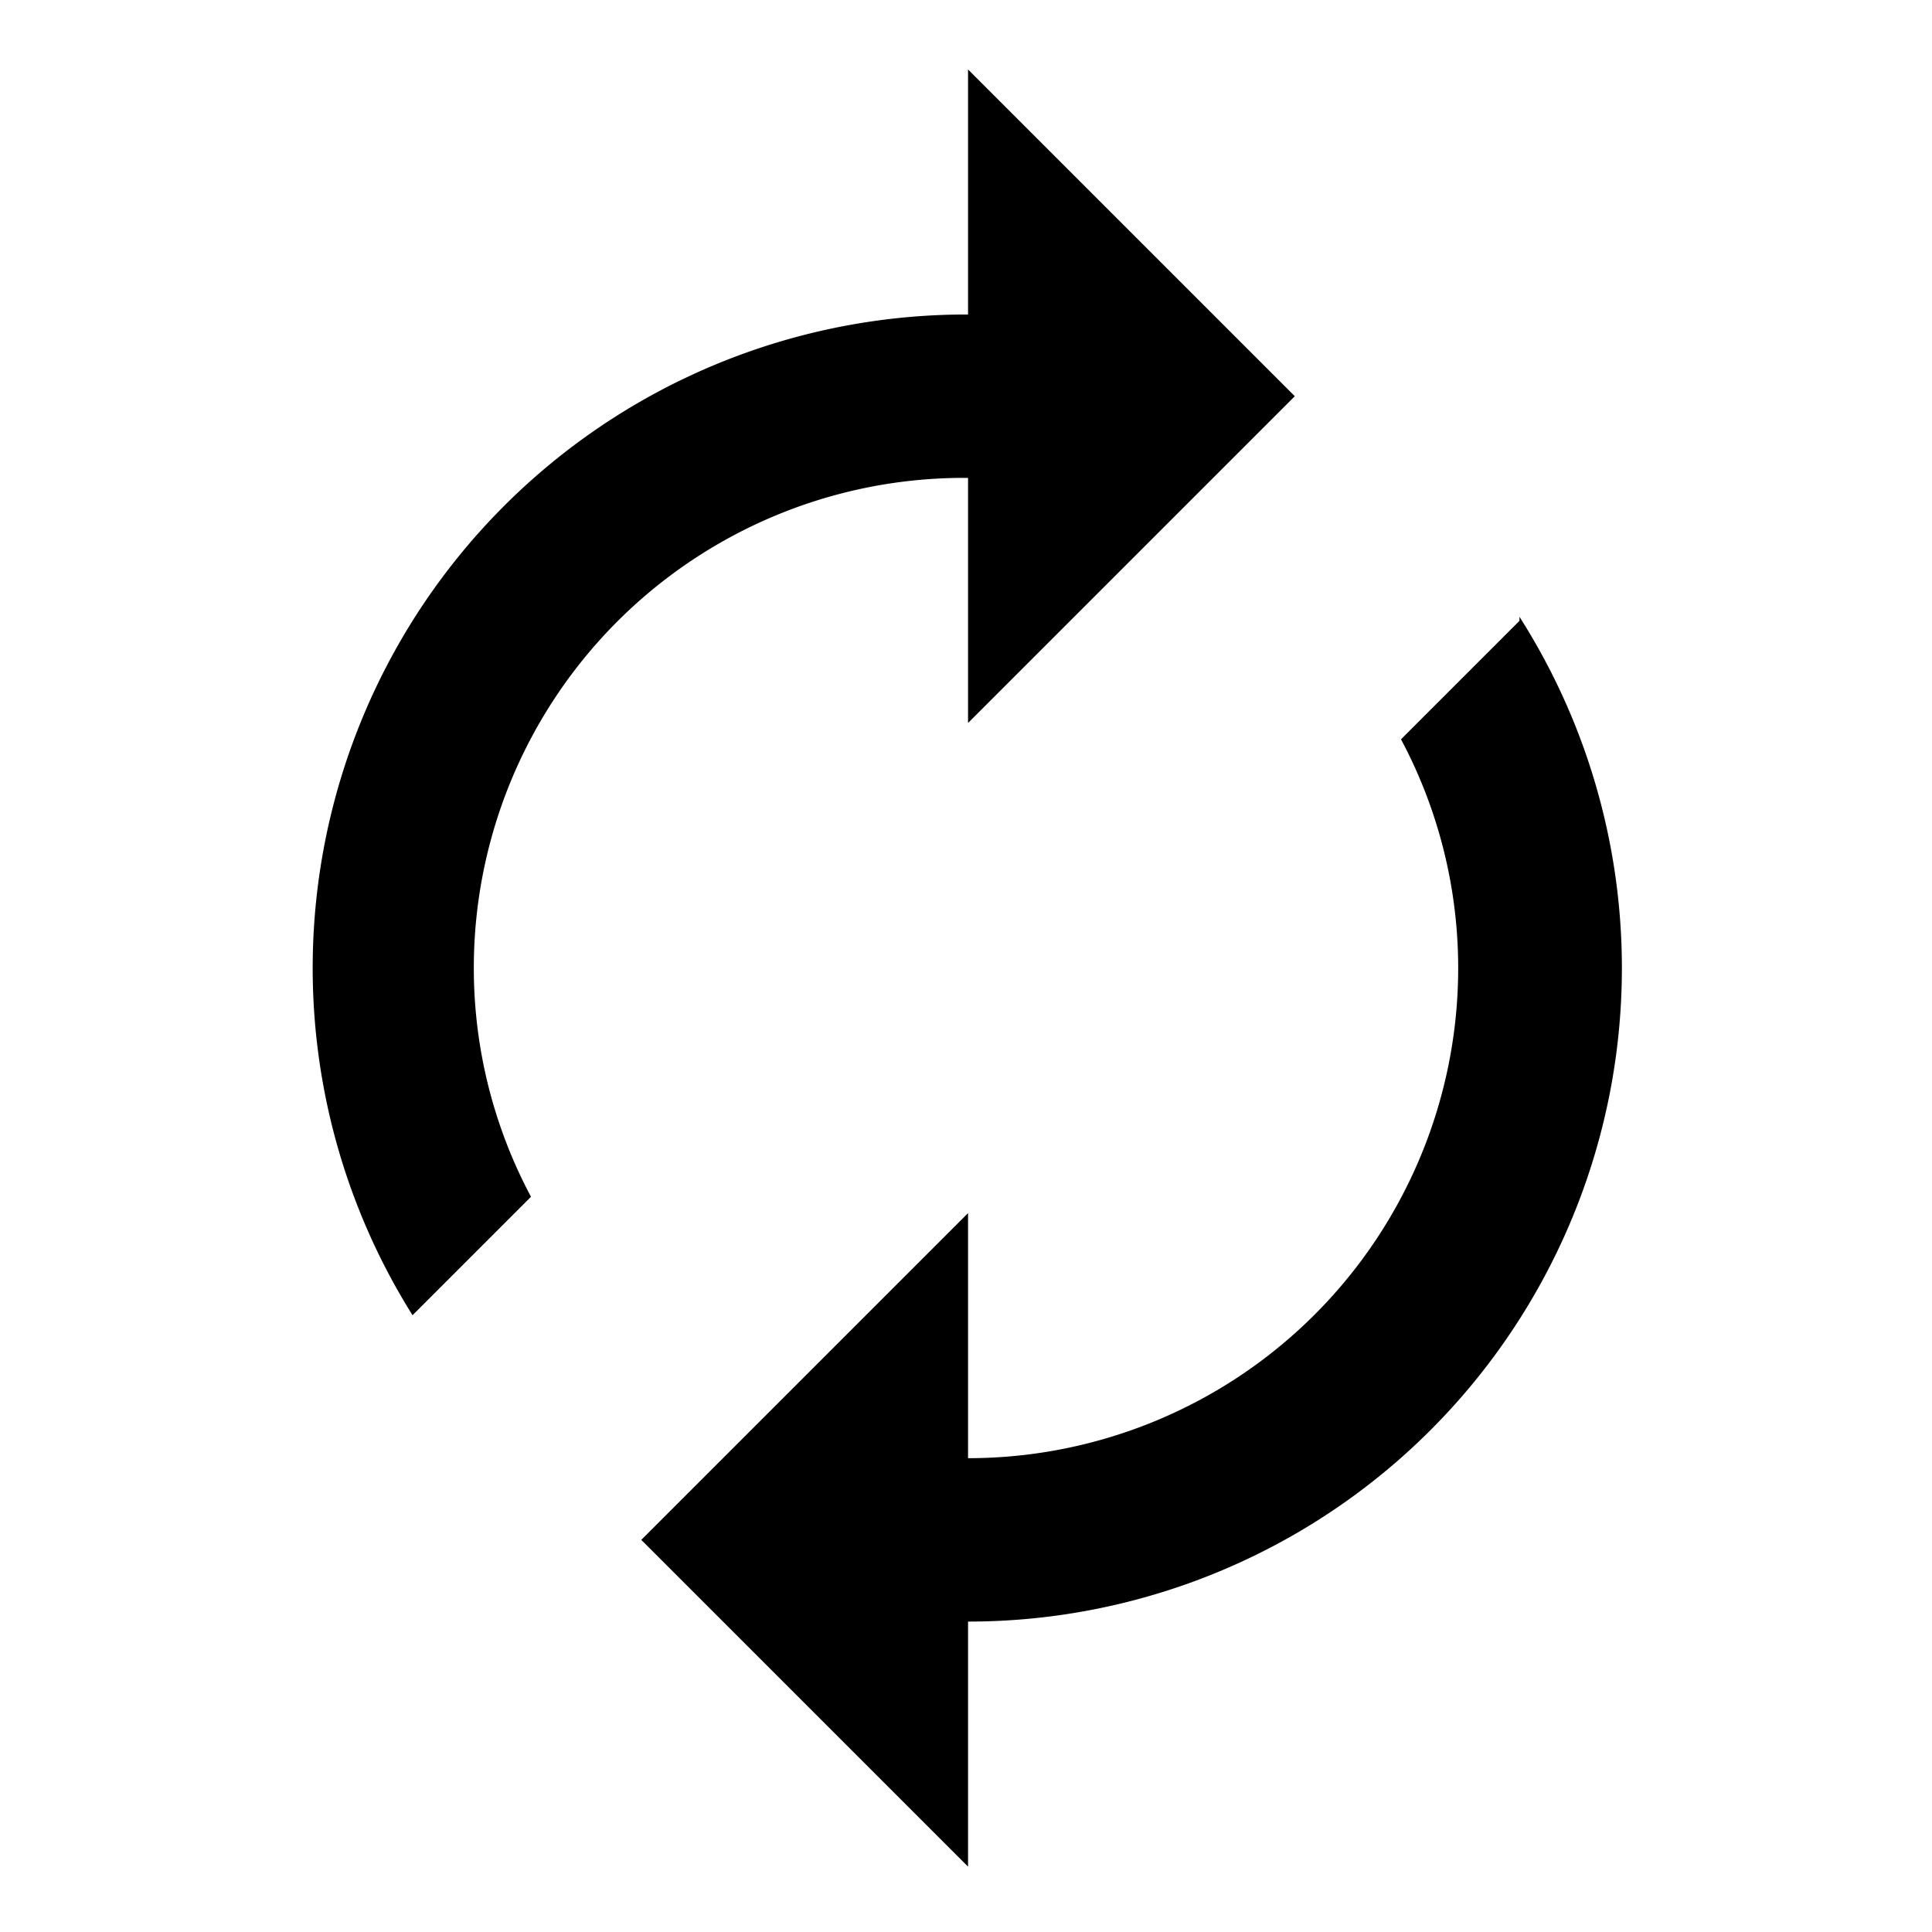 <svg xmlns="http://www.w3.org/2000/svg" width="67.2" height="67.2" viewBox="0 0 47.3 47.3"><path d="M23.7 11.7v6l8-8-8-8v6a16 16 0 0 0-13.6 24.5l2.9-2.9a11.9 11.9 0 0 1-1.4-5.6 12 12 0 0 1 12.1-12zm13.5 3.5l-2.9 2.9a11.9 11.9 0 0 1 1.4 5.6 12 12 0 0 1-12 12v-6l-8 8 8 8v-6a16 16 0 0 0 13.5-24.6z"/></svg>